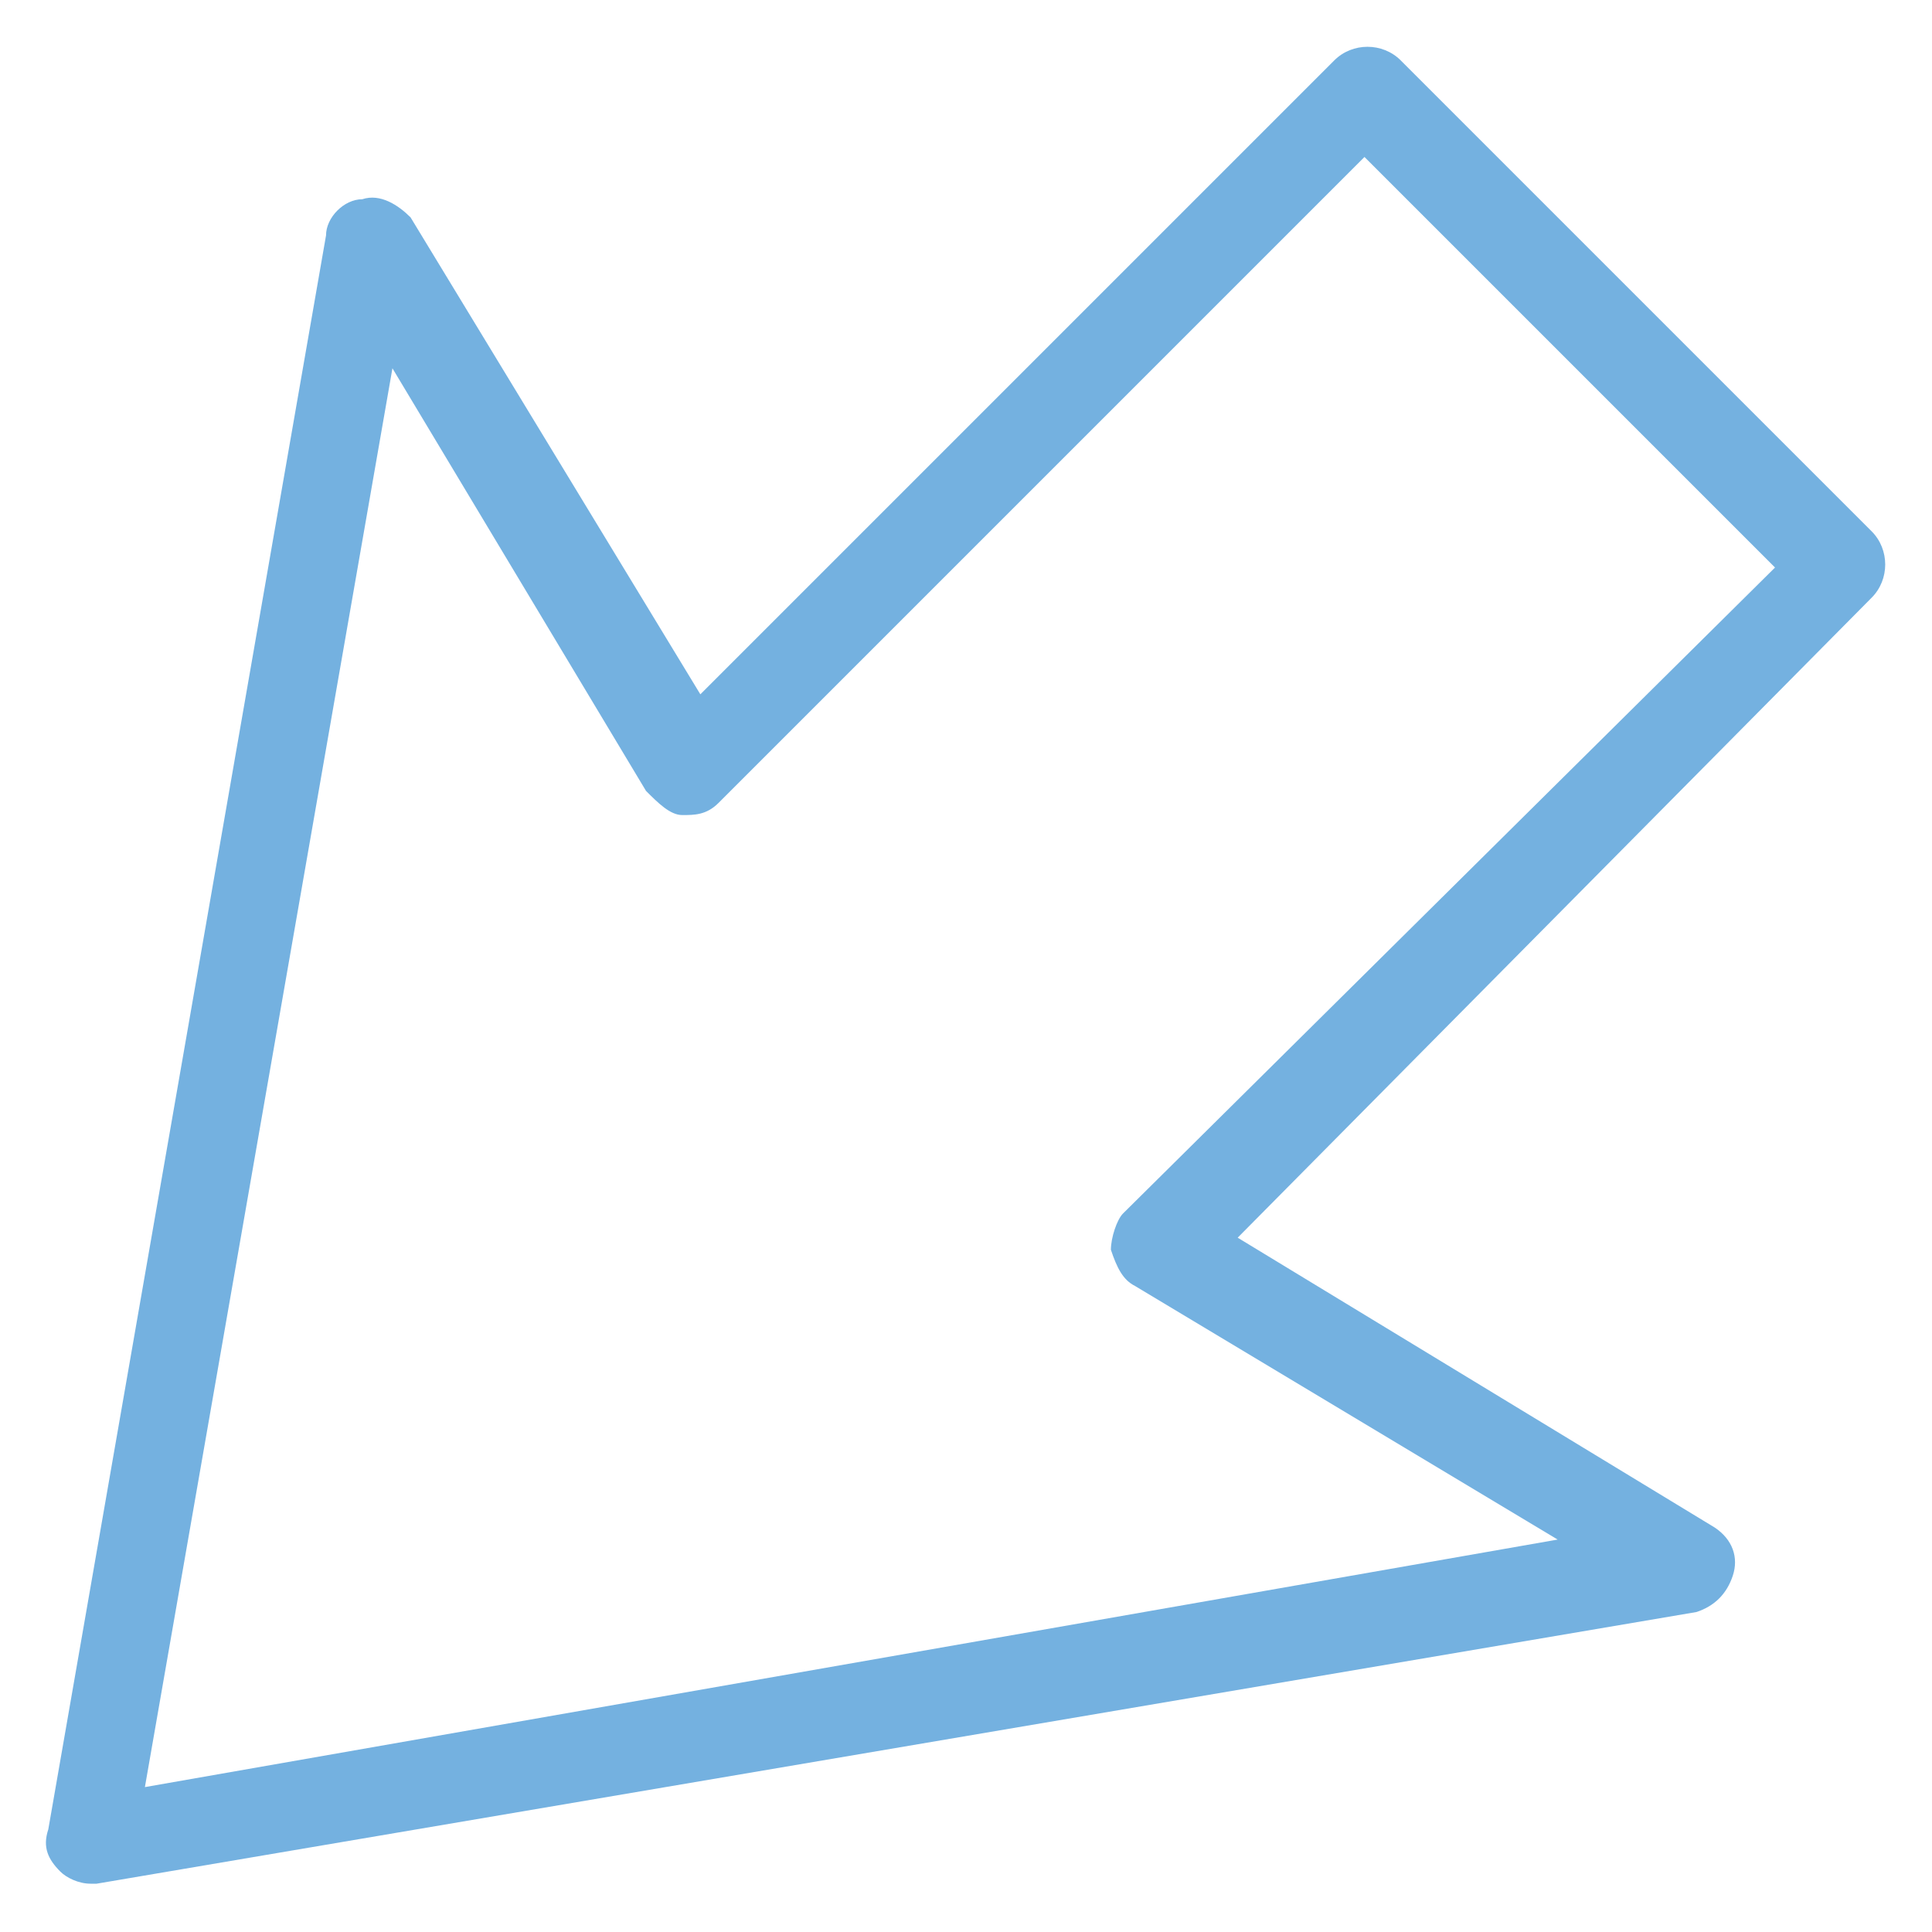 <?xml version="1.0" encoding="utf-8"?>
<!-- Generator: Adobe Illustrator 18.0.0, SVG Export Plug-In . SVG Version: 6.00 Build 0)  -->
<!DOCTYPE svg PUBLIC "-//W3C//DTD SVG 1.1//EN" "http://www.w3.org/Graphics/SVG/1.1/DTD/svg11.dtd">
<svg version="1.1" id="Layer_1" xmlns="http://www.w3.org/2000/svg" xmlns:xlink="http://www.w3.org/1999/xlink" x="0px" y="0px"
	 viewBox="0 0 32 32" enable-background="new 0 0 32 32" xml:space="preserve">
<g>
	<path fill="#74B1E0" d="M1.5,31.2c-0.2,0-0.4-0.1-0.5-0.2c-0.2-0.2-0.3-0.4-0.2-0.7L5.4,3.9C5.4,3.6,5.7,3.3,6,3.3
		c0.3-0.1,0.6,0.1,0.8,0.3l4.8,7.9L22.1,1c0.3-0.3,0.8-0.3,1.1,0L31,8.8c0.3,0.3,0.3,0.8,0,1.1L20.5,20.5l7.9,4.8
		c0.3,0.2,0.4,0.5,0.3,0.8c-0.1,0.3-0.3,0.5-0.6,0.6L1.6,31.2C1.6,31.2,1.6,31.2,1.5,31.2z M6.5,6.1L2.4,29.6l23.4-4.1l-7-4.2
		c-0.2-0.1-0.3-0.3-0.4-0.6c0-0.2,0.1-0.5,0.2-0.6L29.4,9.4l-6.8-6.8L11.9,13.3c-0.2,0.2-0.4,0.2-0.6,0.2c-0.2,0-0.4-0.2-0.6-0.4
		L6.5,6.1z"/>
</g>
</svg>
